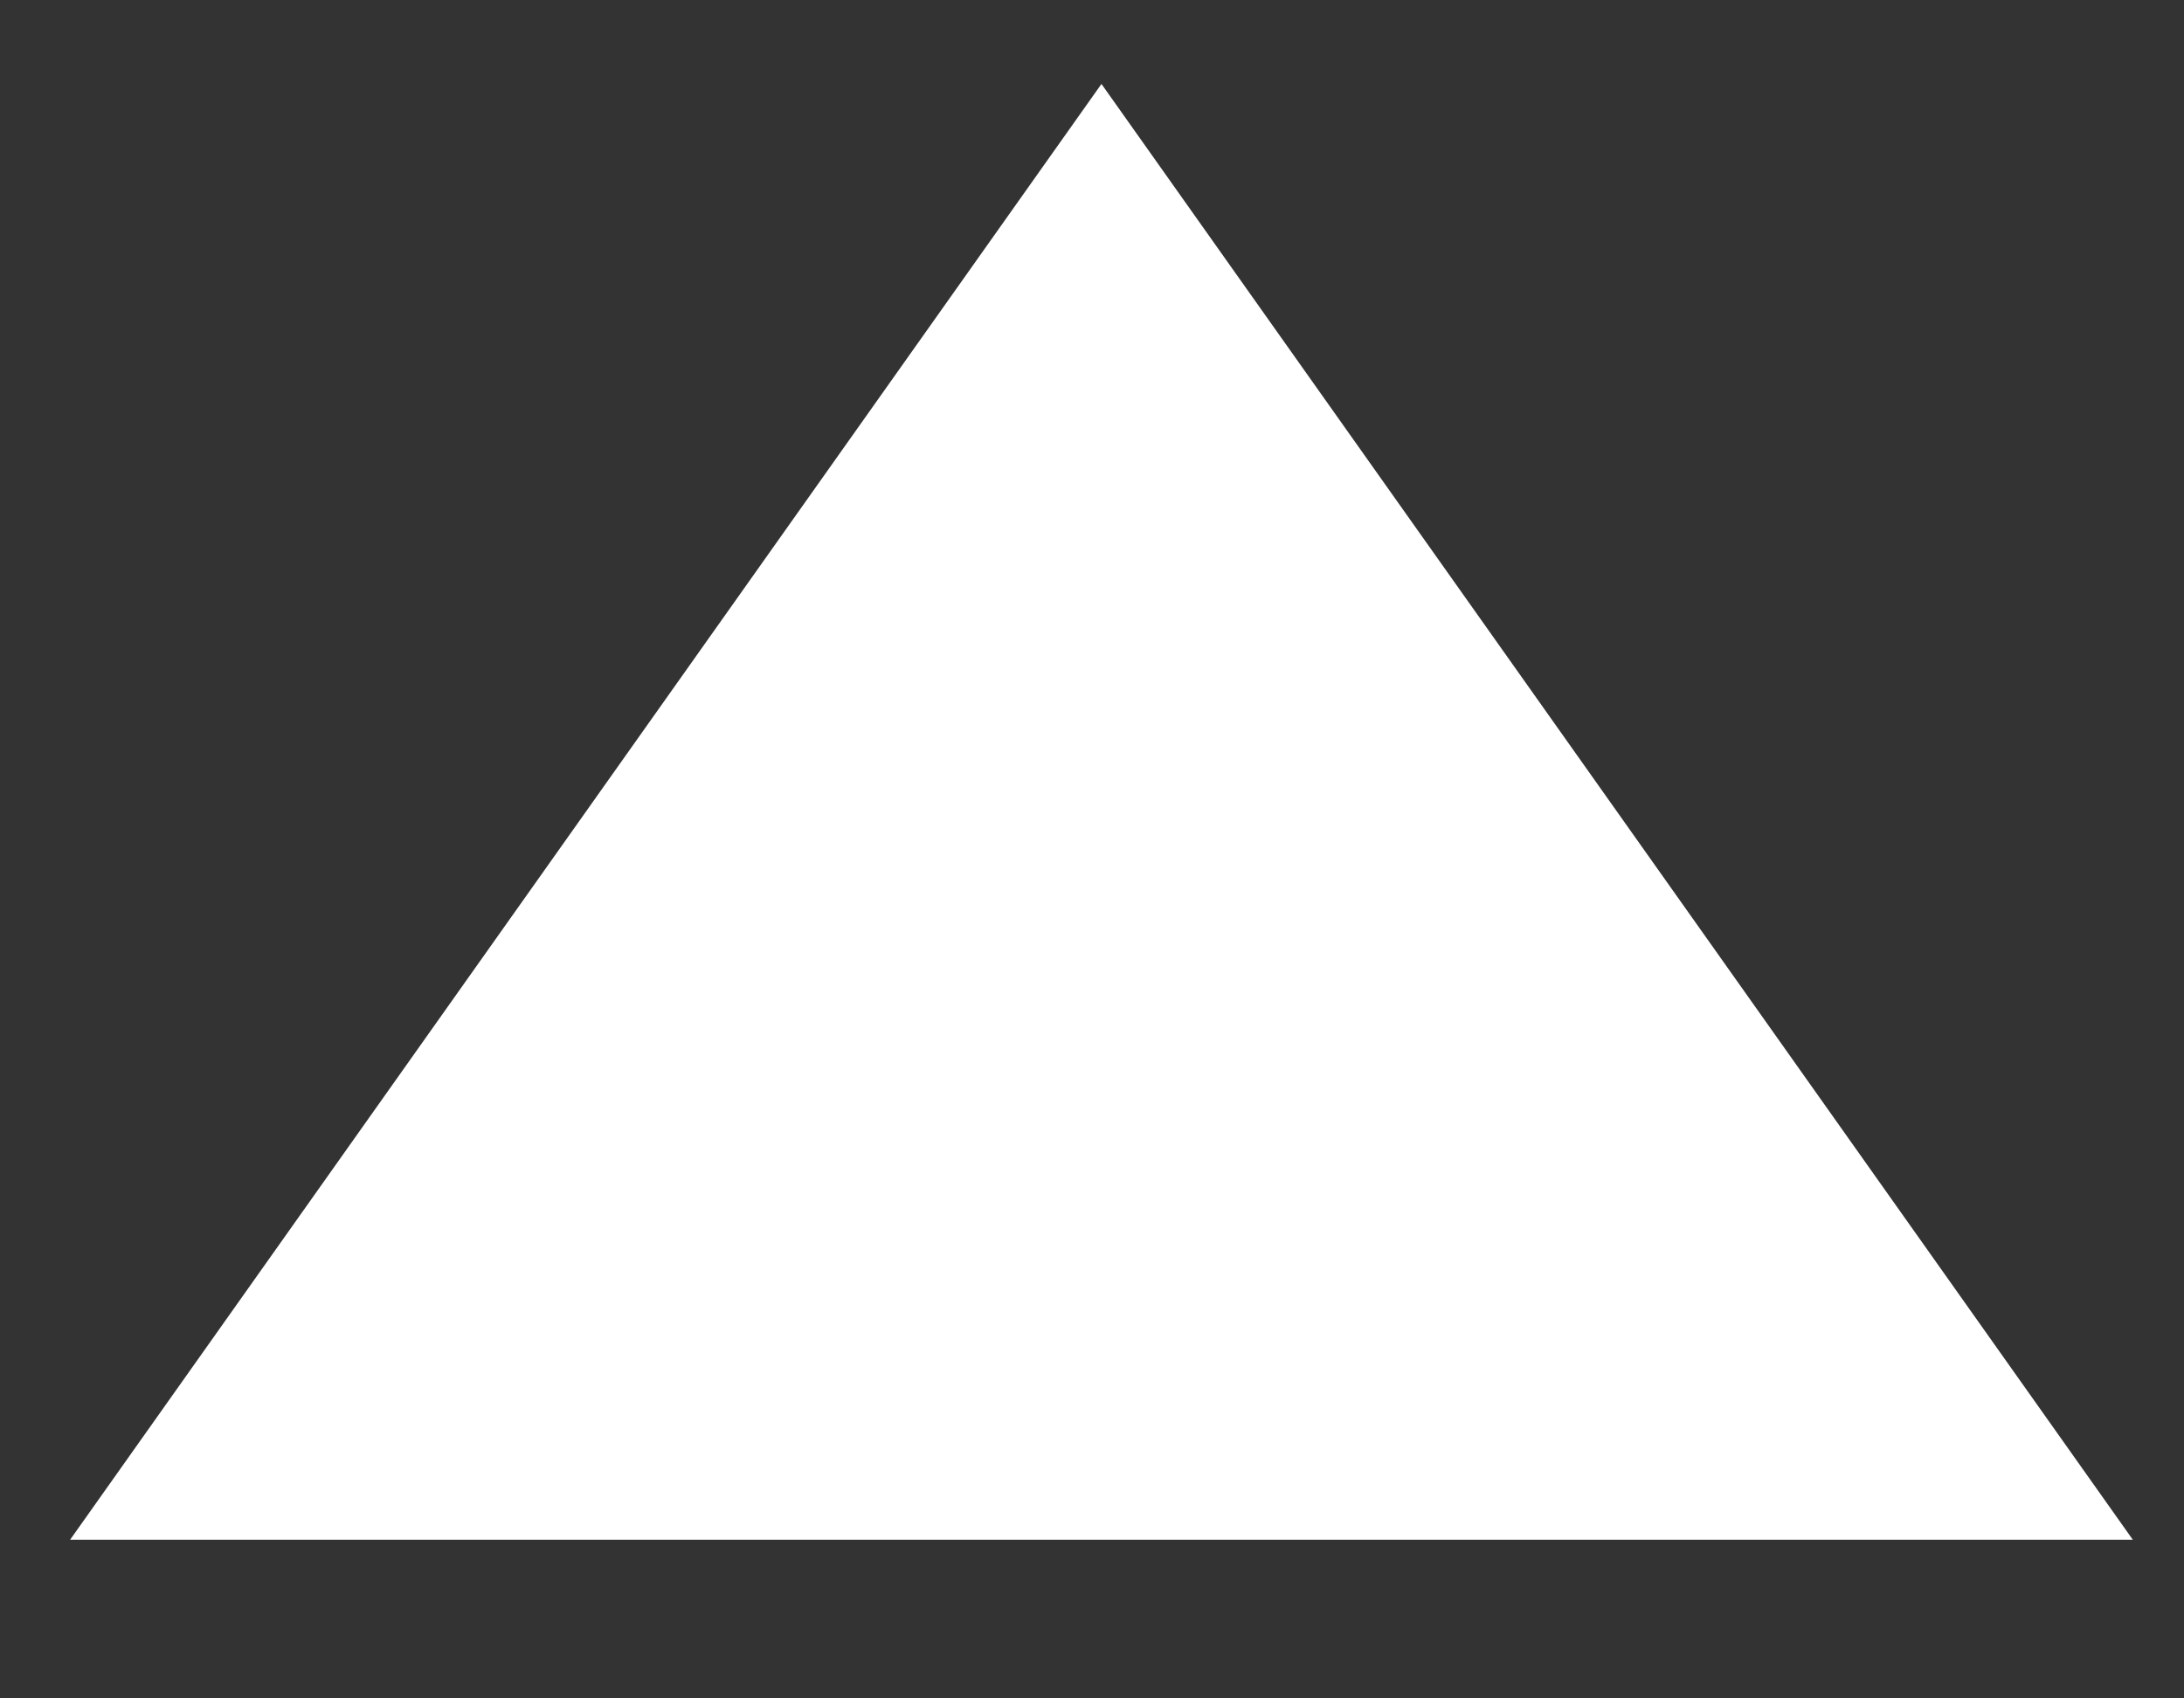 <svg width="9" height="7" viewBox="0 0 9 7" fill="none" xmlns="http://www.w3.org/2000/svg">
<rect x="0" y="0" width="9" height="7" fill="#333333" stroke="none"/>
<path d="M4.539 0.346L8.789 6.346H0.289L4.539 0.346Z" fill="white"/>
</svg>
